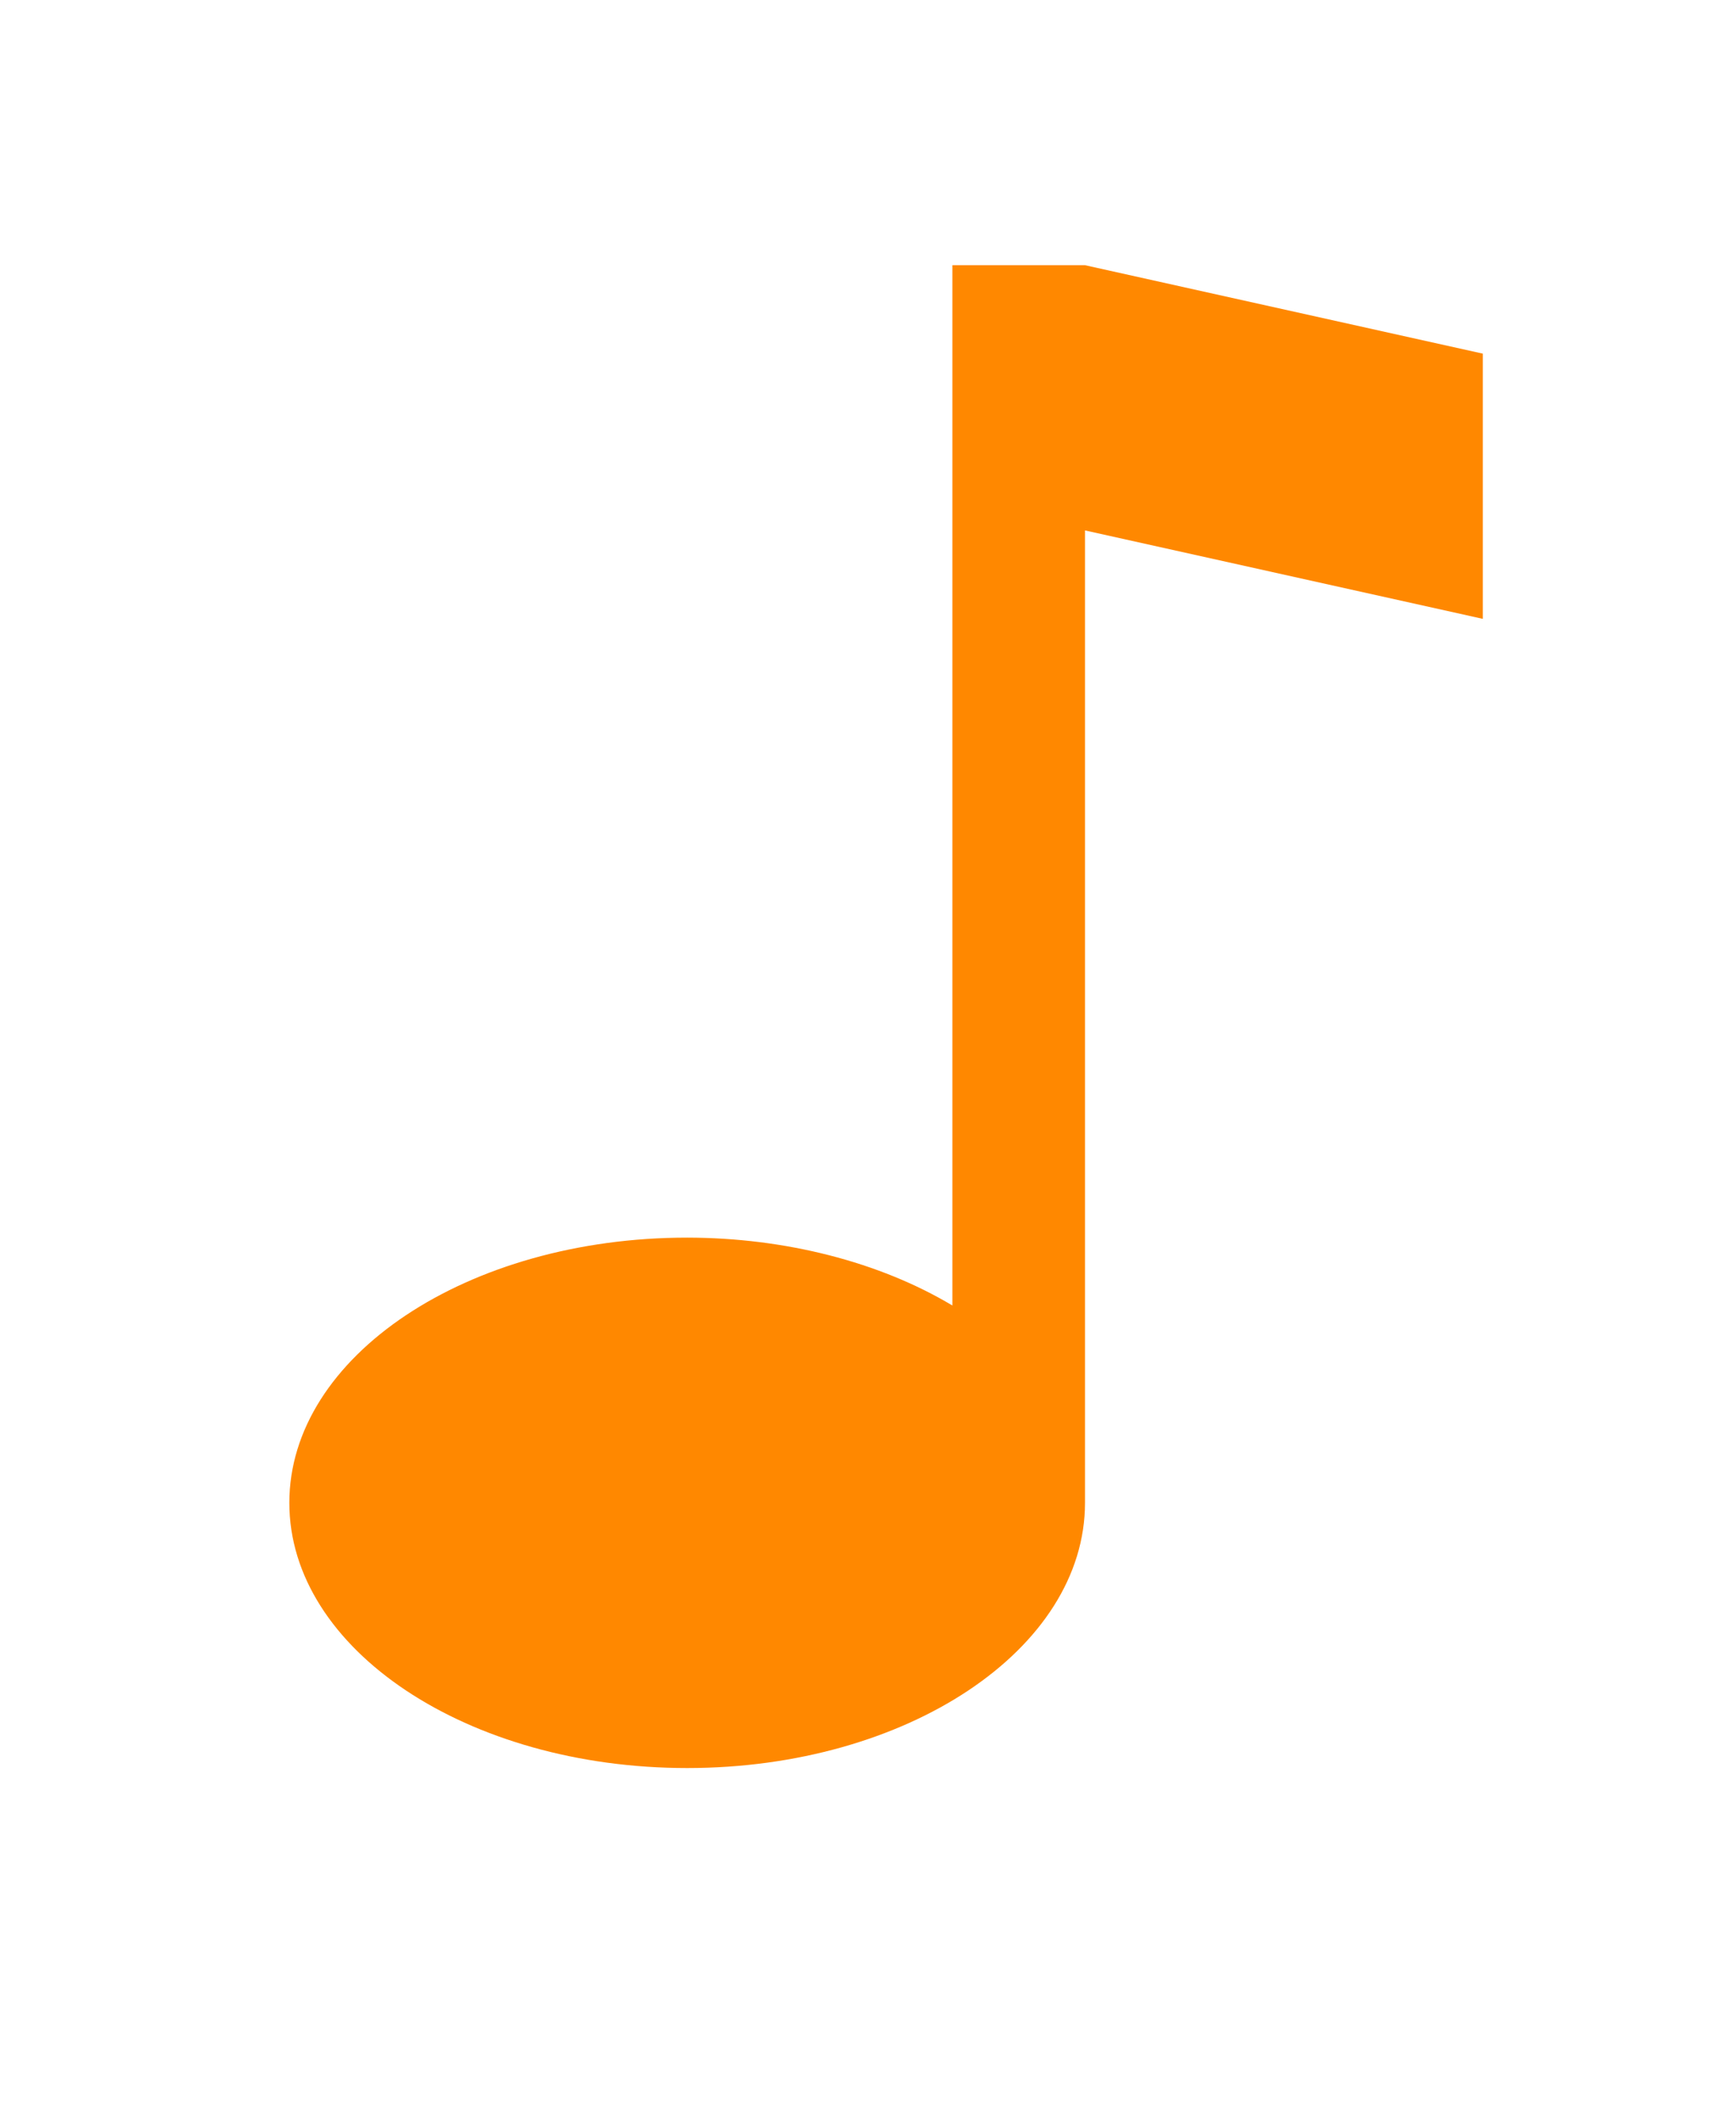 <svg xmlns="http://www.w3.org/2000/svg" id="svg3871" width="18" height="22" version="1.1" viewBox="0 0 18 22"><path id="path3873" fill="#f80" d="m9.875 2.75v10.787c-0.755-0.452-1.735-0.703-2.75-0.704-2.278 0-4.125 1.231-4.125 2.75s1.847 2.75 4.125 2.75c2.278 0 4.125-1.231 4.125-2.75v-10.083l4.125 0.917v-2.75l-4.125-0.917z"/></svg>